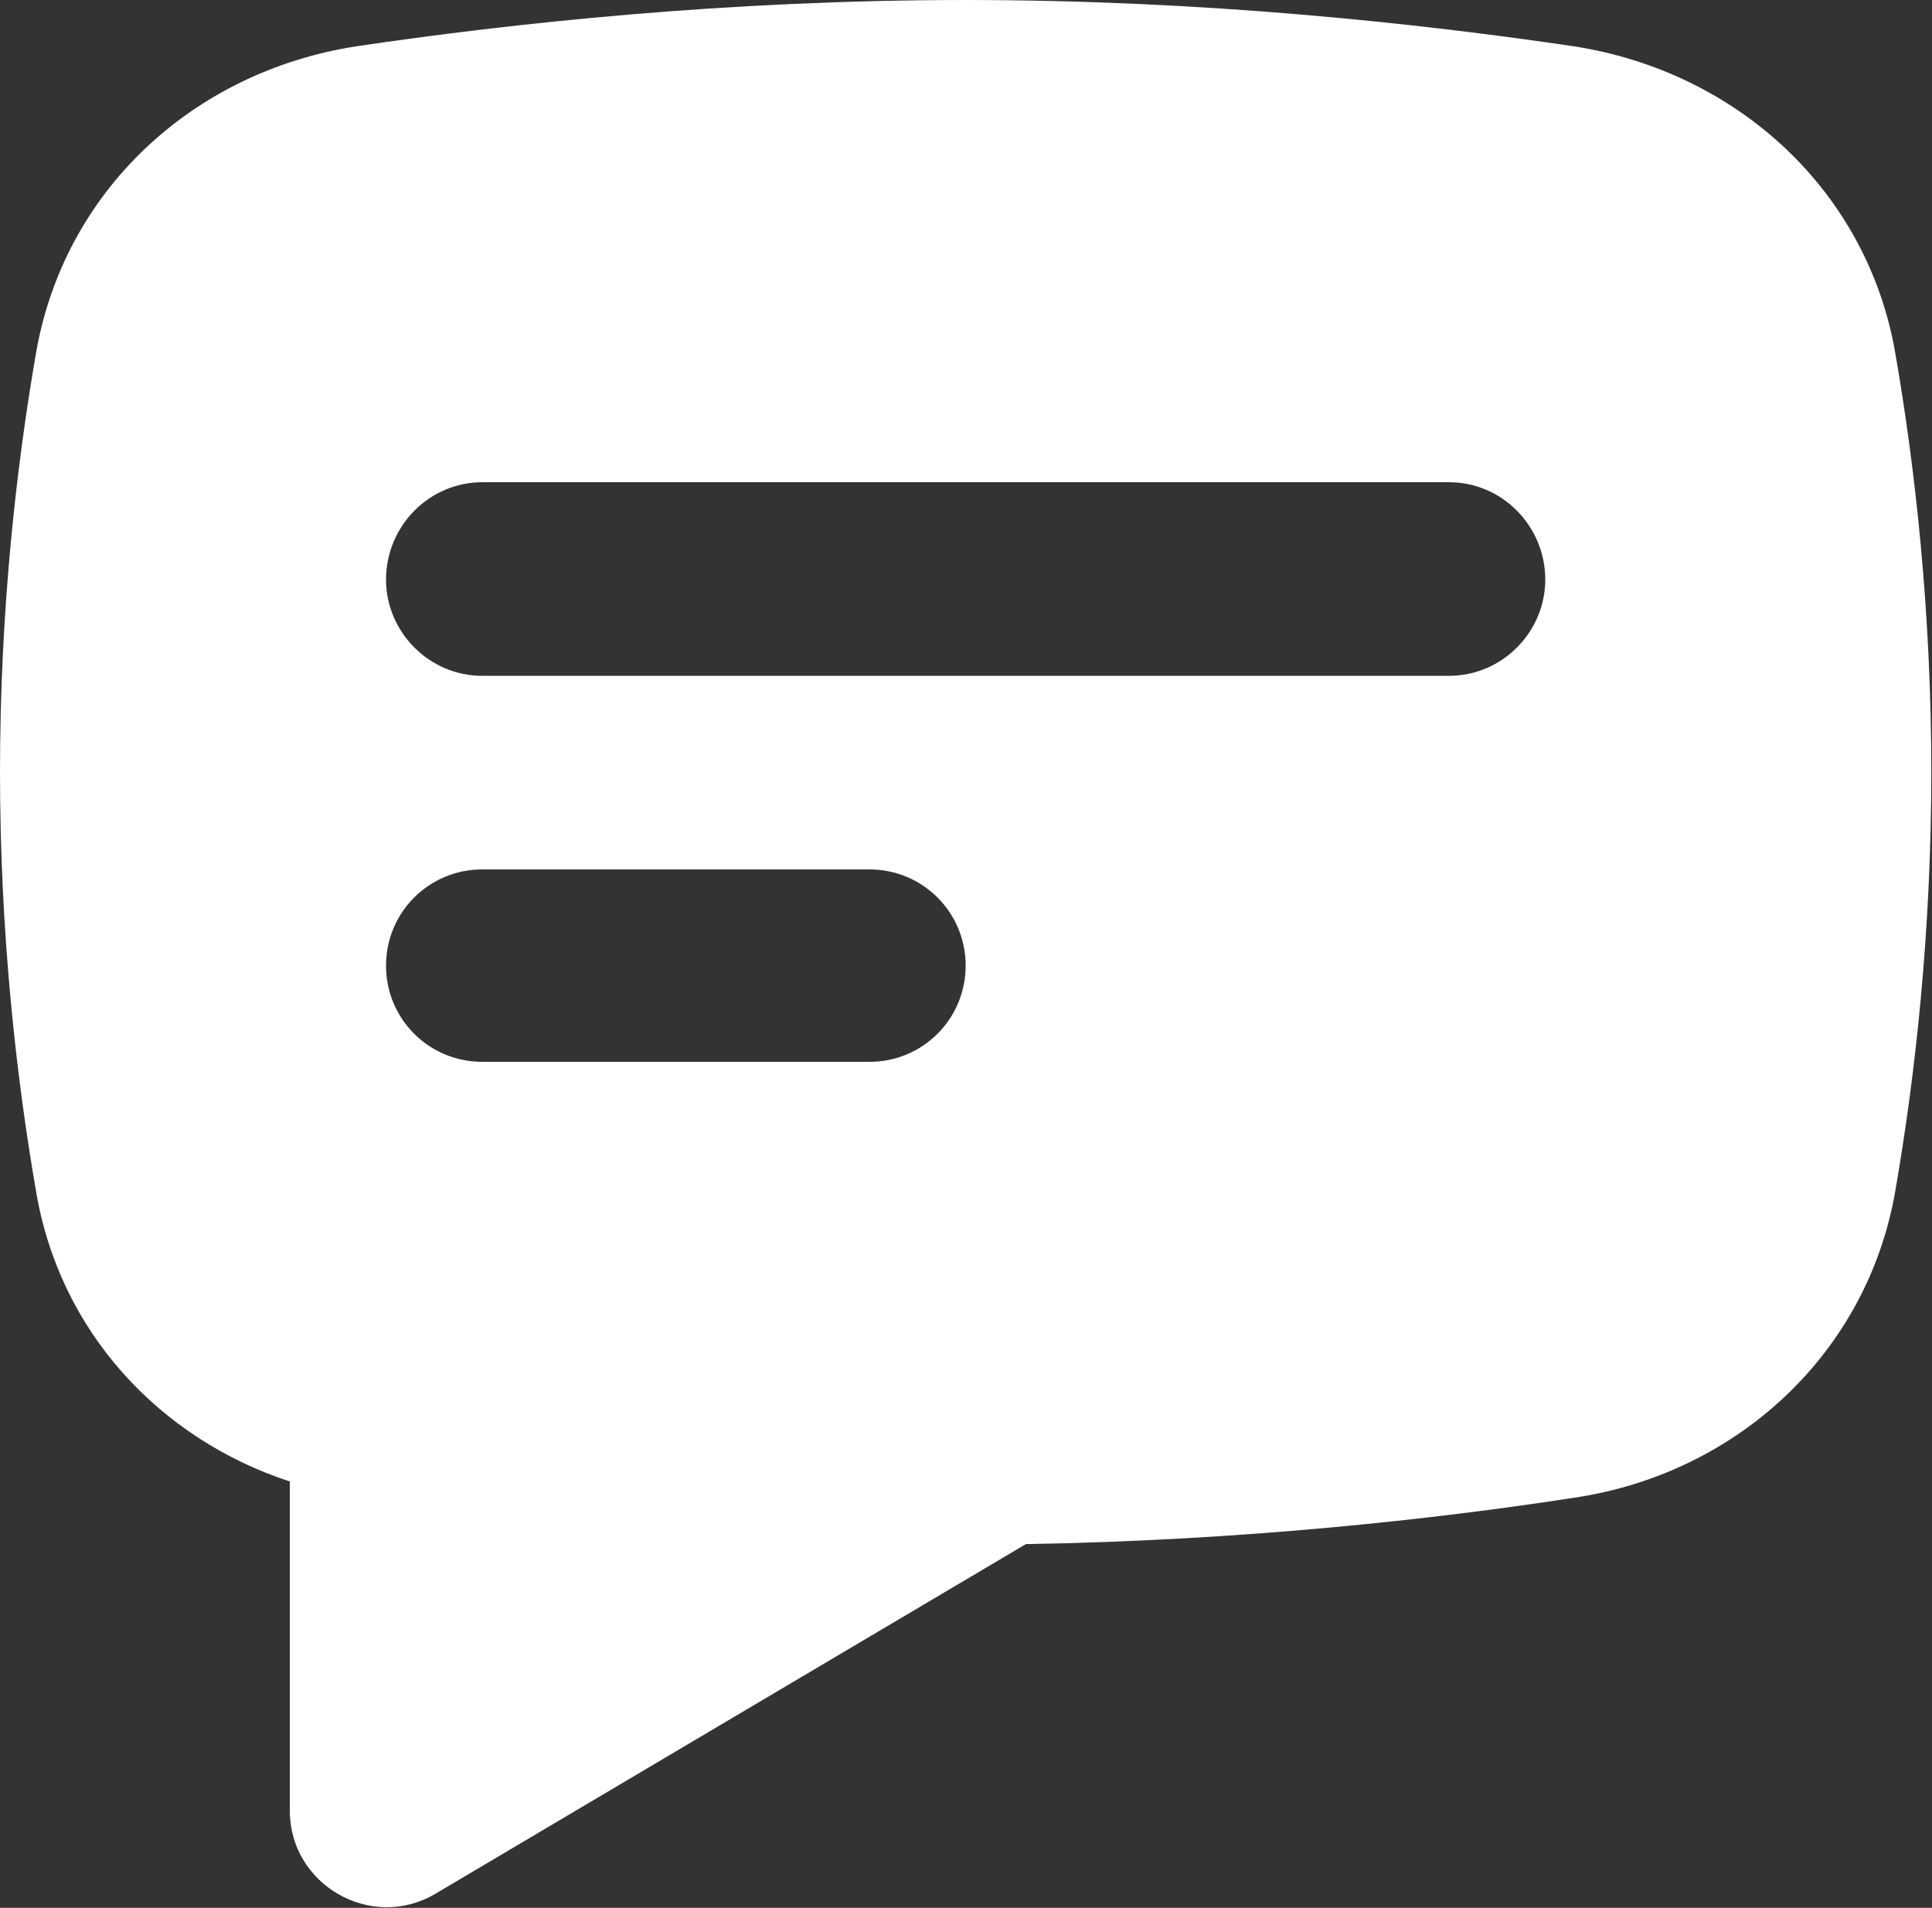 <svg width="16.666" height="16.458" viewBox="0 0 16.666 16.458" fill="none" xmlns="http://www.w3.org/2000/svg" xmlns:xlink="http://www.w3.org/1999/xlink">
	<rect x="0" y="0" width="16.666" height="16.458" fill="#333333" stroke="none"/>
	<desc>
			Created with Pixso.
	</desc>
	<defs/>
	<path id="Shape" d="M0.31 3.05C0.55 1.65 1.66 0.62 3.07 0.4C4.42 0.2 6.27 0 8.33 0C10.38 0 12.23 0.2 13.58 0.4C14.99 0.62 16.11 1.65 16.35 3.05C16.52 4.03 16.66 5.27 16.66 6.66C16.66 8.05 16.52 9.29 16.35 10.27C16.11 11.67 14.99 12.71 13.58 12.92C12.35 13.11 10.69 13.29 8.85 13.32L3.75 16.34C3.2 16.66 2.5 16.26 2.5 15.62L2.5 12.78C1.37 12.41 0.51 11.48 0.31 10.27C0.14 9.29 0 8.05 0 6.66C0 5.27 0.14 4.03 0.31 3.05ZM3.33 5C3.33 4.54 3.7 4.16 4.16 4.16L12.5 4.16C12.96 4.16 13.33 4.54 13.33 5C13.33 5.45 12.96 5.83 12.5 5.83L4.16 5.83C3.7 5.83 3.33 5.45 3.33 5ZM3.33 8.33C3.33 7.87 3.7 7.5 4.16 7.5L7.5 7.5C7.96 7.5 8.33 7.87 8.33 8.33C8.33 8.79 7.96 9.16 7.5 9.16L4.16 9.16C3.7 9.16 3.33 8.79 3.33 8.33Z" fill="#FFFFFF" fill-opacity="1" fill-rule="evenodd"/>
</svg>
